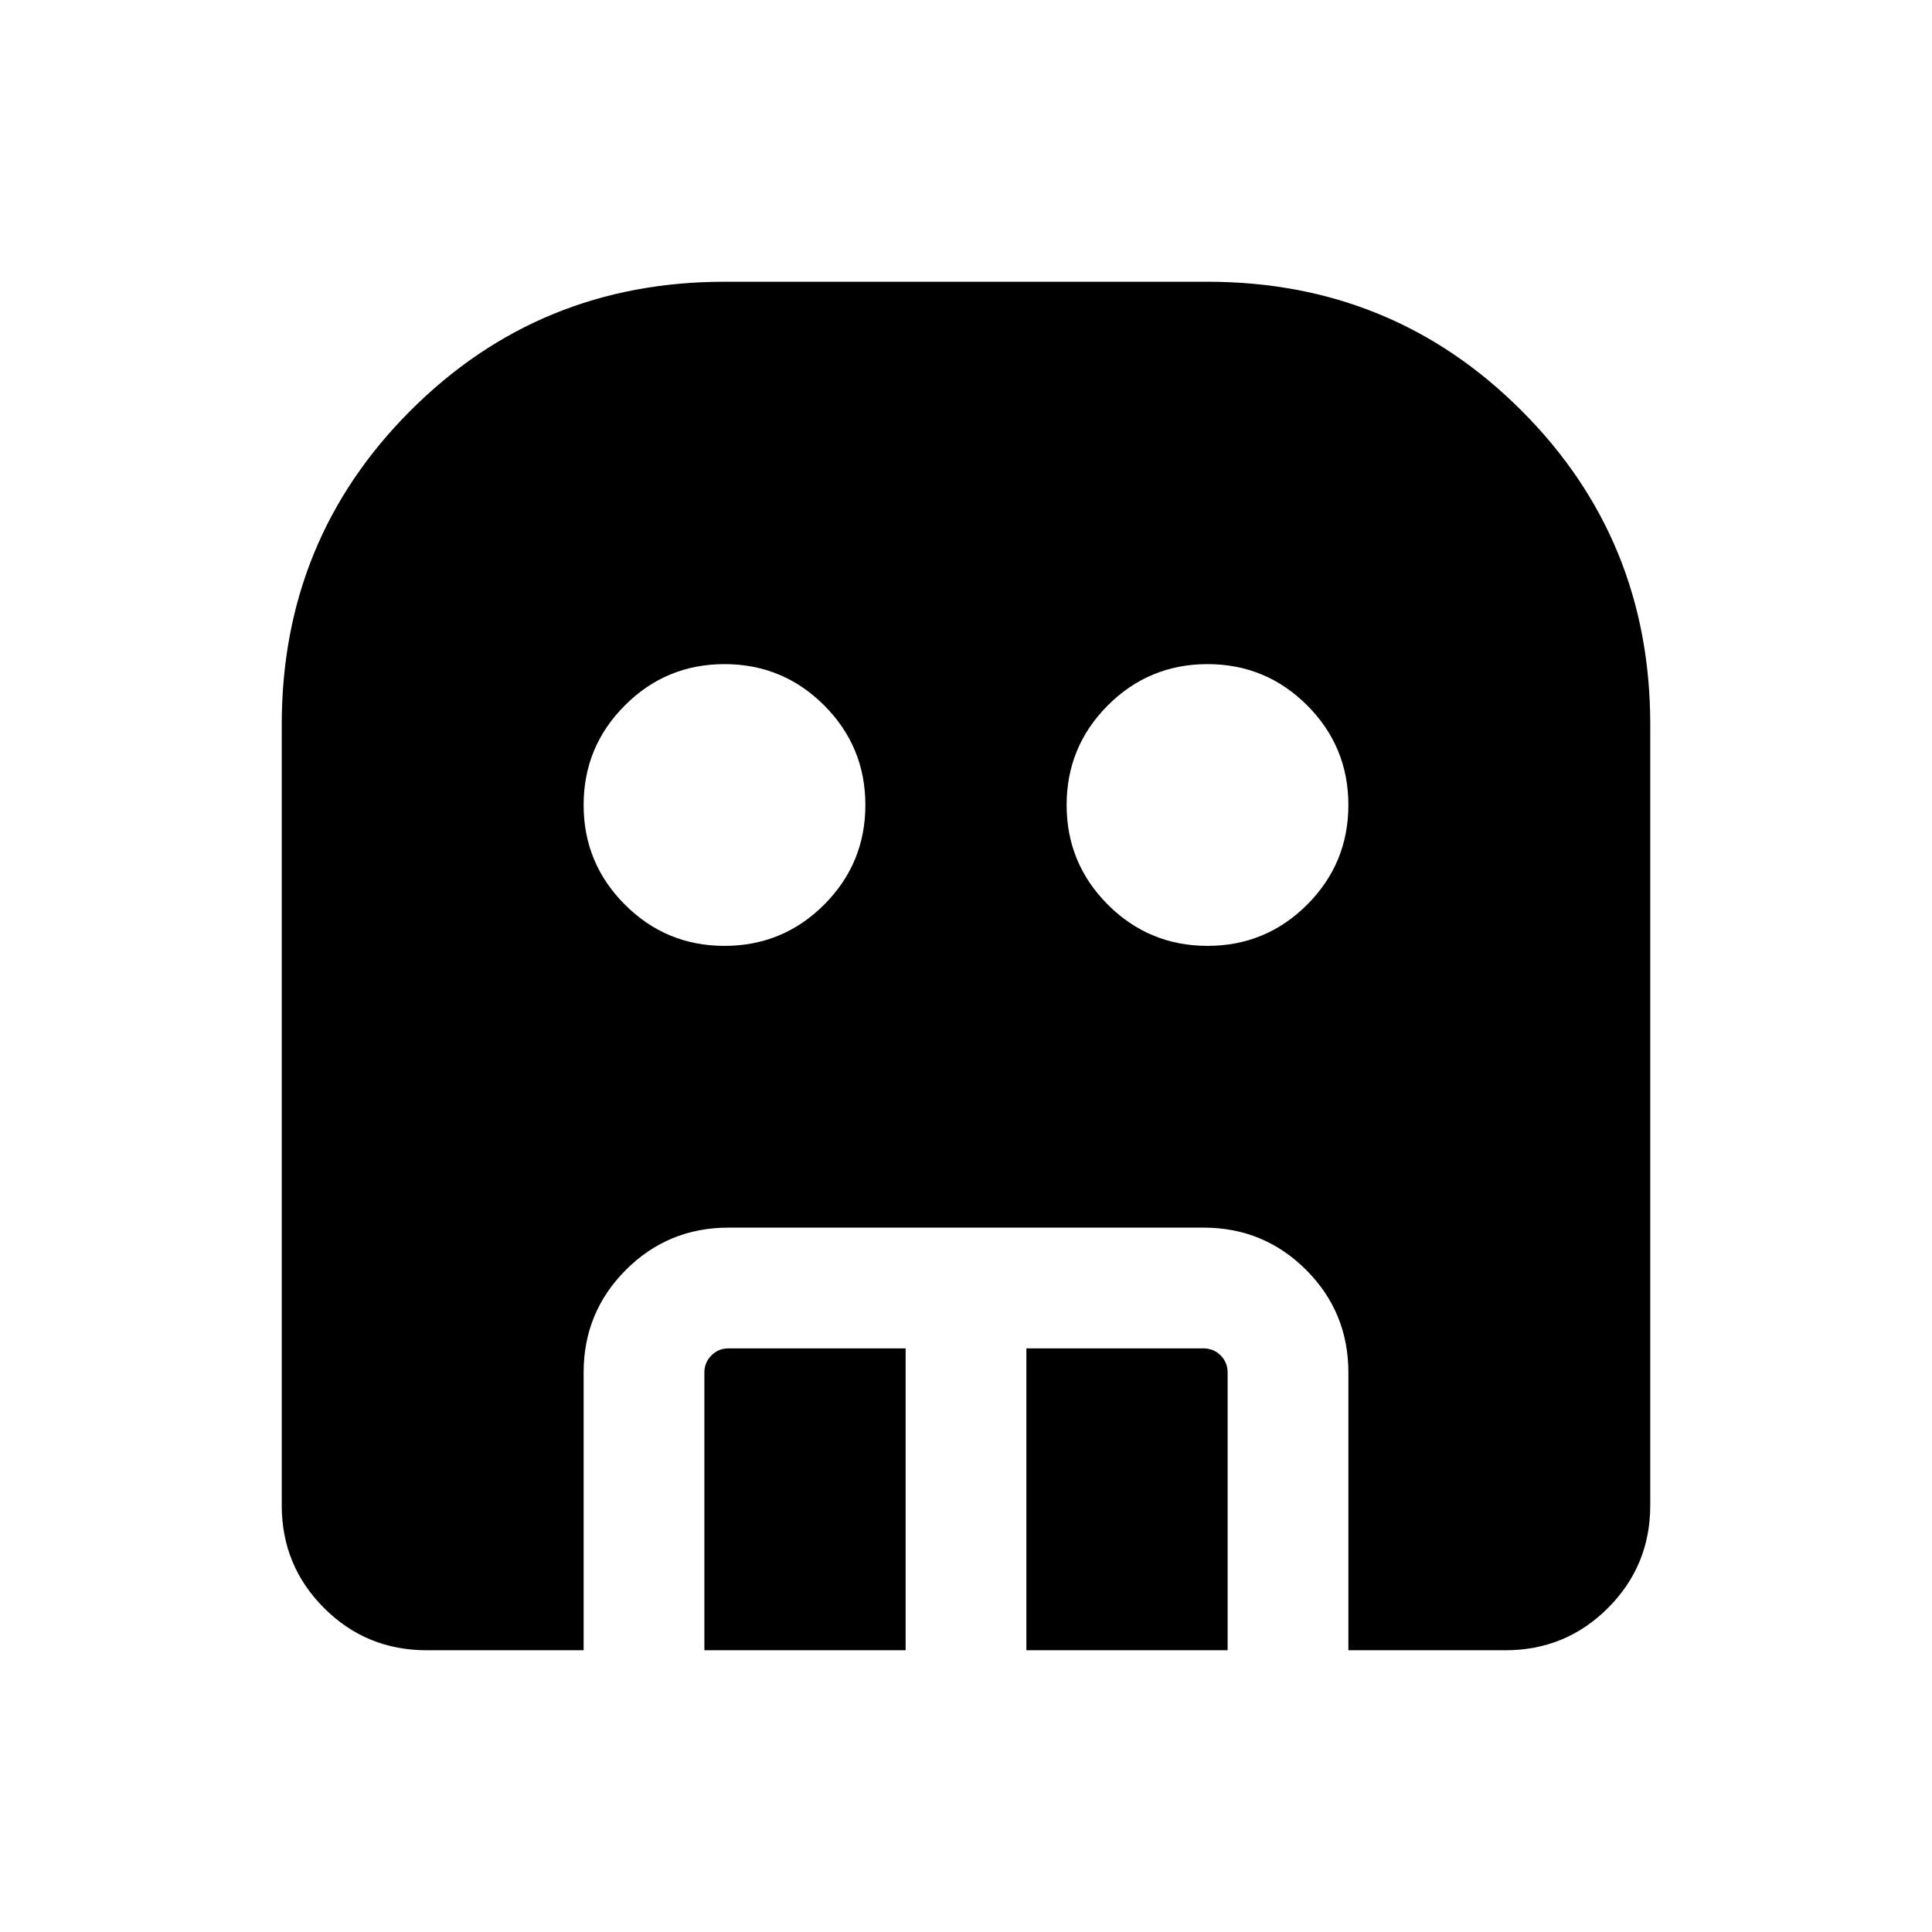 <svg xmlns="http://www.w3.org/2000/svg" height="24" width="24"><path d="M9 11.75q.725 0 1.238-.512.512-.513.512-1.238t-.512-1.238Q9.725 8.25 9 8.25t-1.237.512Q7.25 9.275 7.25 10t.513 1.238q.512.512 1.237.512Zm6 0q.725 0 1.238-.512.512-.513.512-1.238t-.512-1.238Q15.725 8.25 15 8.25t-1.238.512q-.512.513-.512 1.238t.512 1.238q.513.512 1.238.512ZM8.75 20.5v-3.45q0-.125.088-.213.087-.087.212-.087h2.2v3.75Zm4 0v-3.75h2.2q.125 0 .213.087.087.088.087.213v3.45Zm-7.45 0q-.75 0-1.275-.525Q3.5 19.45 3.5 18.7V9q0-2.3 1.6-3.9T9 3.5h6q2.3 0 3.9 1.6T20.5 9v9.7q0 .75-.525 1.275-.525.525-1.275.525h-1.95v-3.45q0-.75-.525-1.275-.525-.525-1.275-.525h-5.9q-.75 0-1.275.525-.525.525-.525 1.275v3.45Z"/></svg>